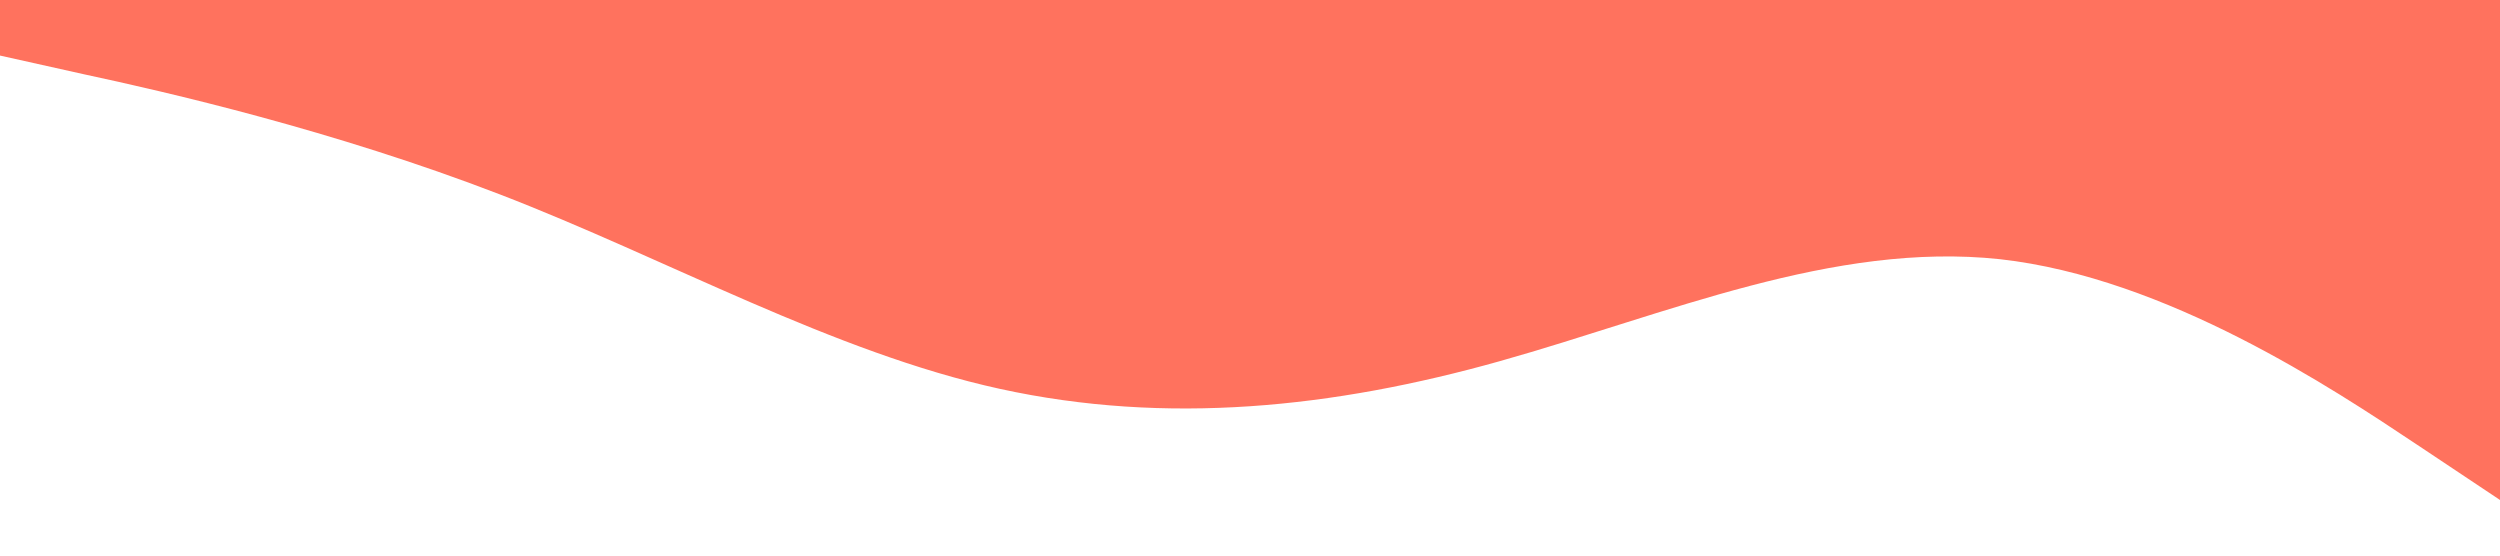<?xml version="1.0" standalone="no"?><svg xmlns="http://www.w3.org/2000/svg" viewBox="0 0 1440 320"><path fill="#ff725e" fill-opacity="1" d="M0,32L48,42.7C96,53,192,75,288,112C384,149,480,203,576,224C672,245,768,235,864,208C960,181,1056,139,1152,149.3C1248,160,1344,224,1392,256L1440,288L1440,0L1392,0C1344,0,1248,0,1152,0C1056,0,960,0,864,0C768,0,672,0,576,0C480,0,384,0,288,0C192,0,96,0,48,0L0,0Z"></path></svg>